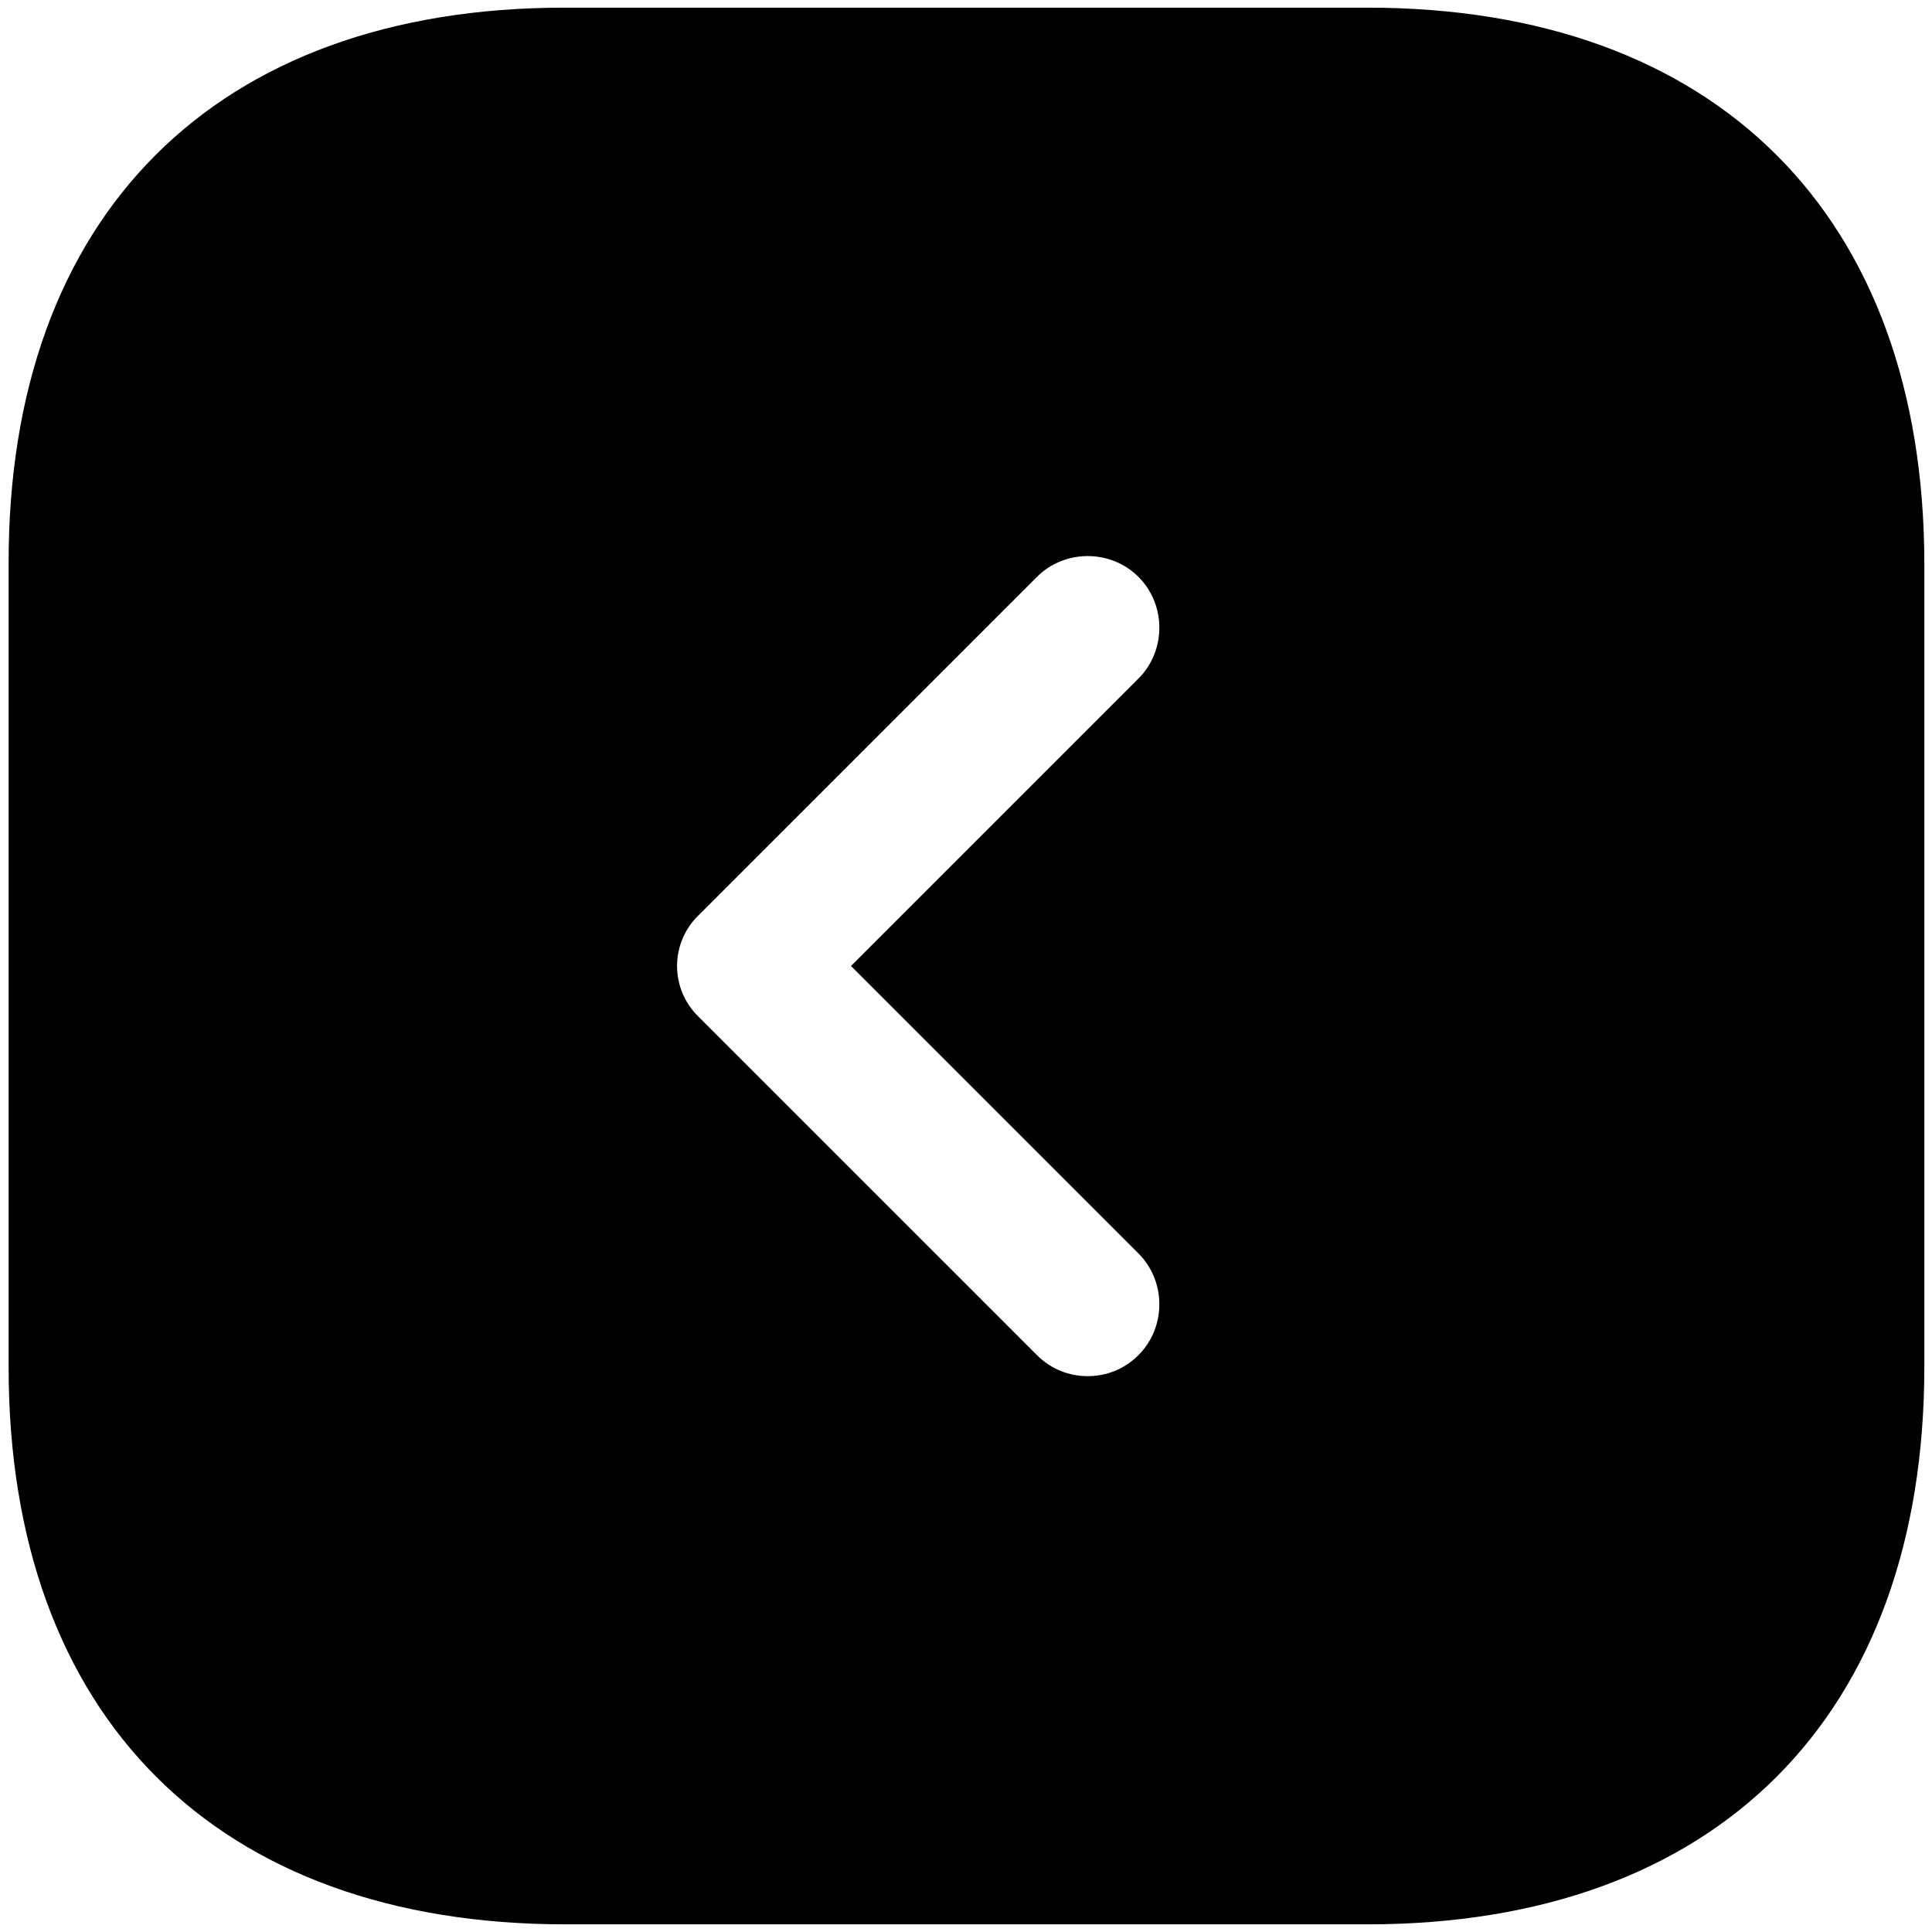 <svg width="84" height="84" viewBox="0 0 84 84" fill="none" xmlns="http://www.w3.org/2000/svg">
<path d="M24.542 0.333H59.458C74.625 0.333 83.667 9.375 83.667 24.542V59.417C83.667 74.625 74.625 83.667 59.458 83.667H24.583C9.417 83.667 0.375 74.625 0.375 59.458V24.542C0.333 9.375 9.375 0.333 24.542 0.333ZM30.375 44.208L45.083 58.917C45.708 59.542 46.5 59.833 47.292 59.833C48.083 59.833 48.875 59.542 49.5 58.917C50.708 57.708 50.708 55.708 49.5 54.5L37 42L49.5 29.5C50.708 28.292 50.708 26.292 49.5 25.083C48.292 23.875 46.292 23.875 45.083 25.083L30.375 39.792C29.125 41 29.125 43 30.375 44.208Z" fill="black"/>
</svg>
